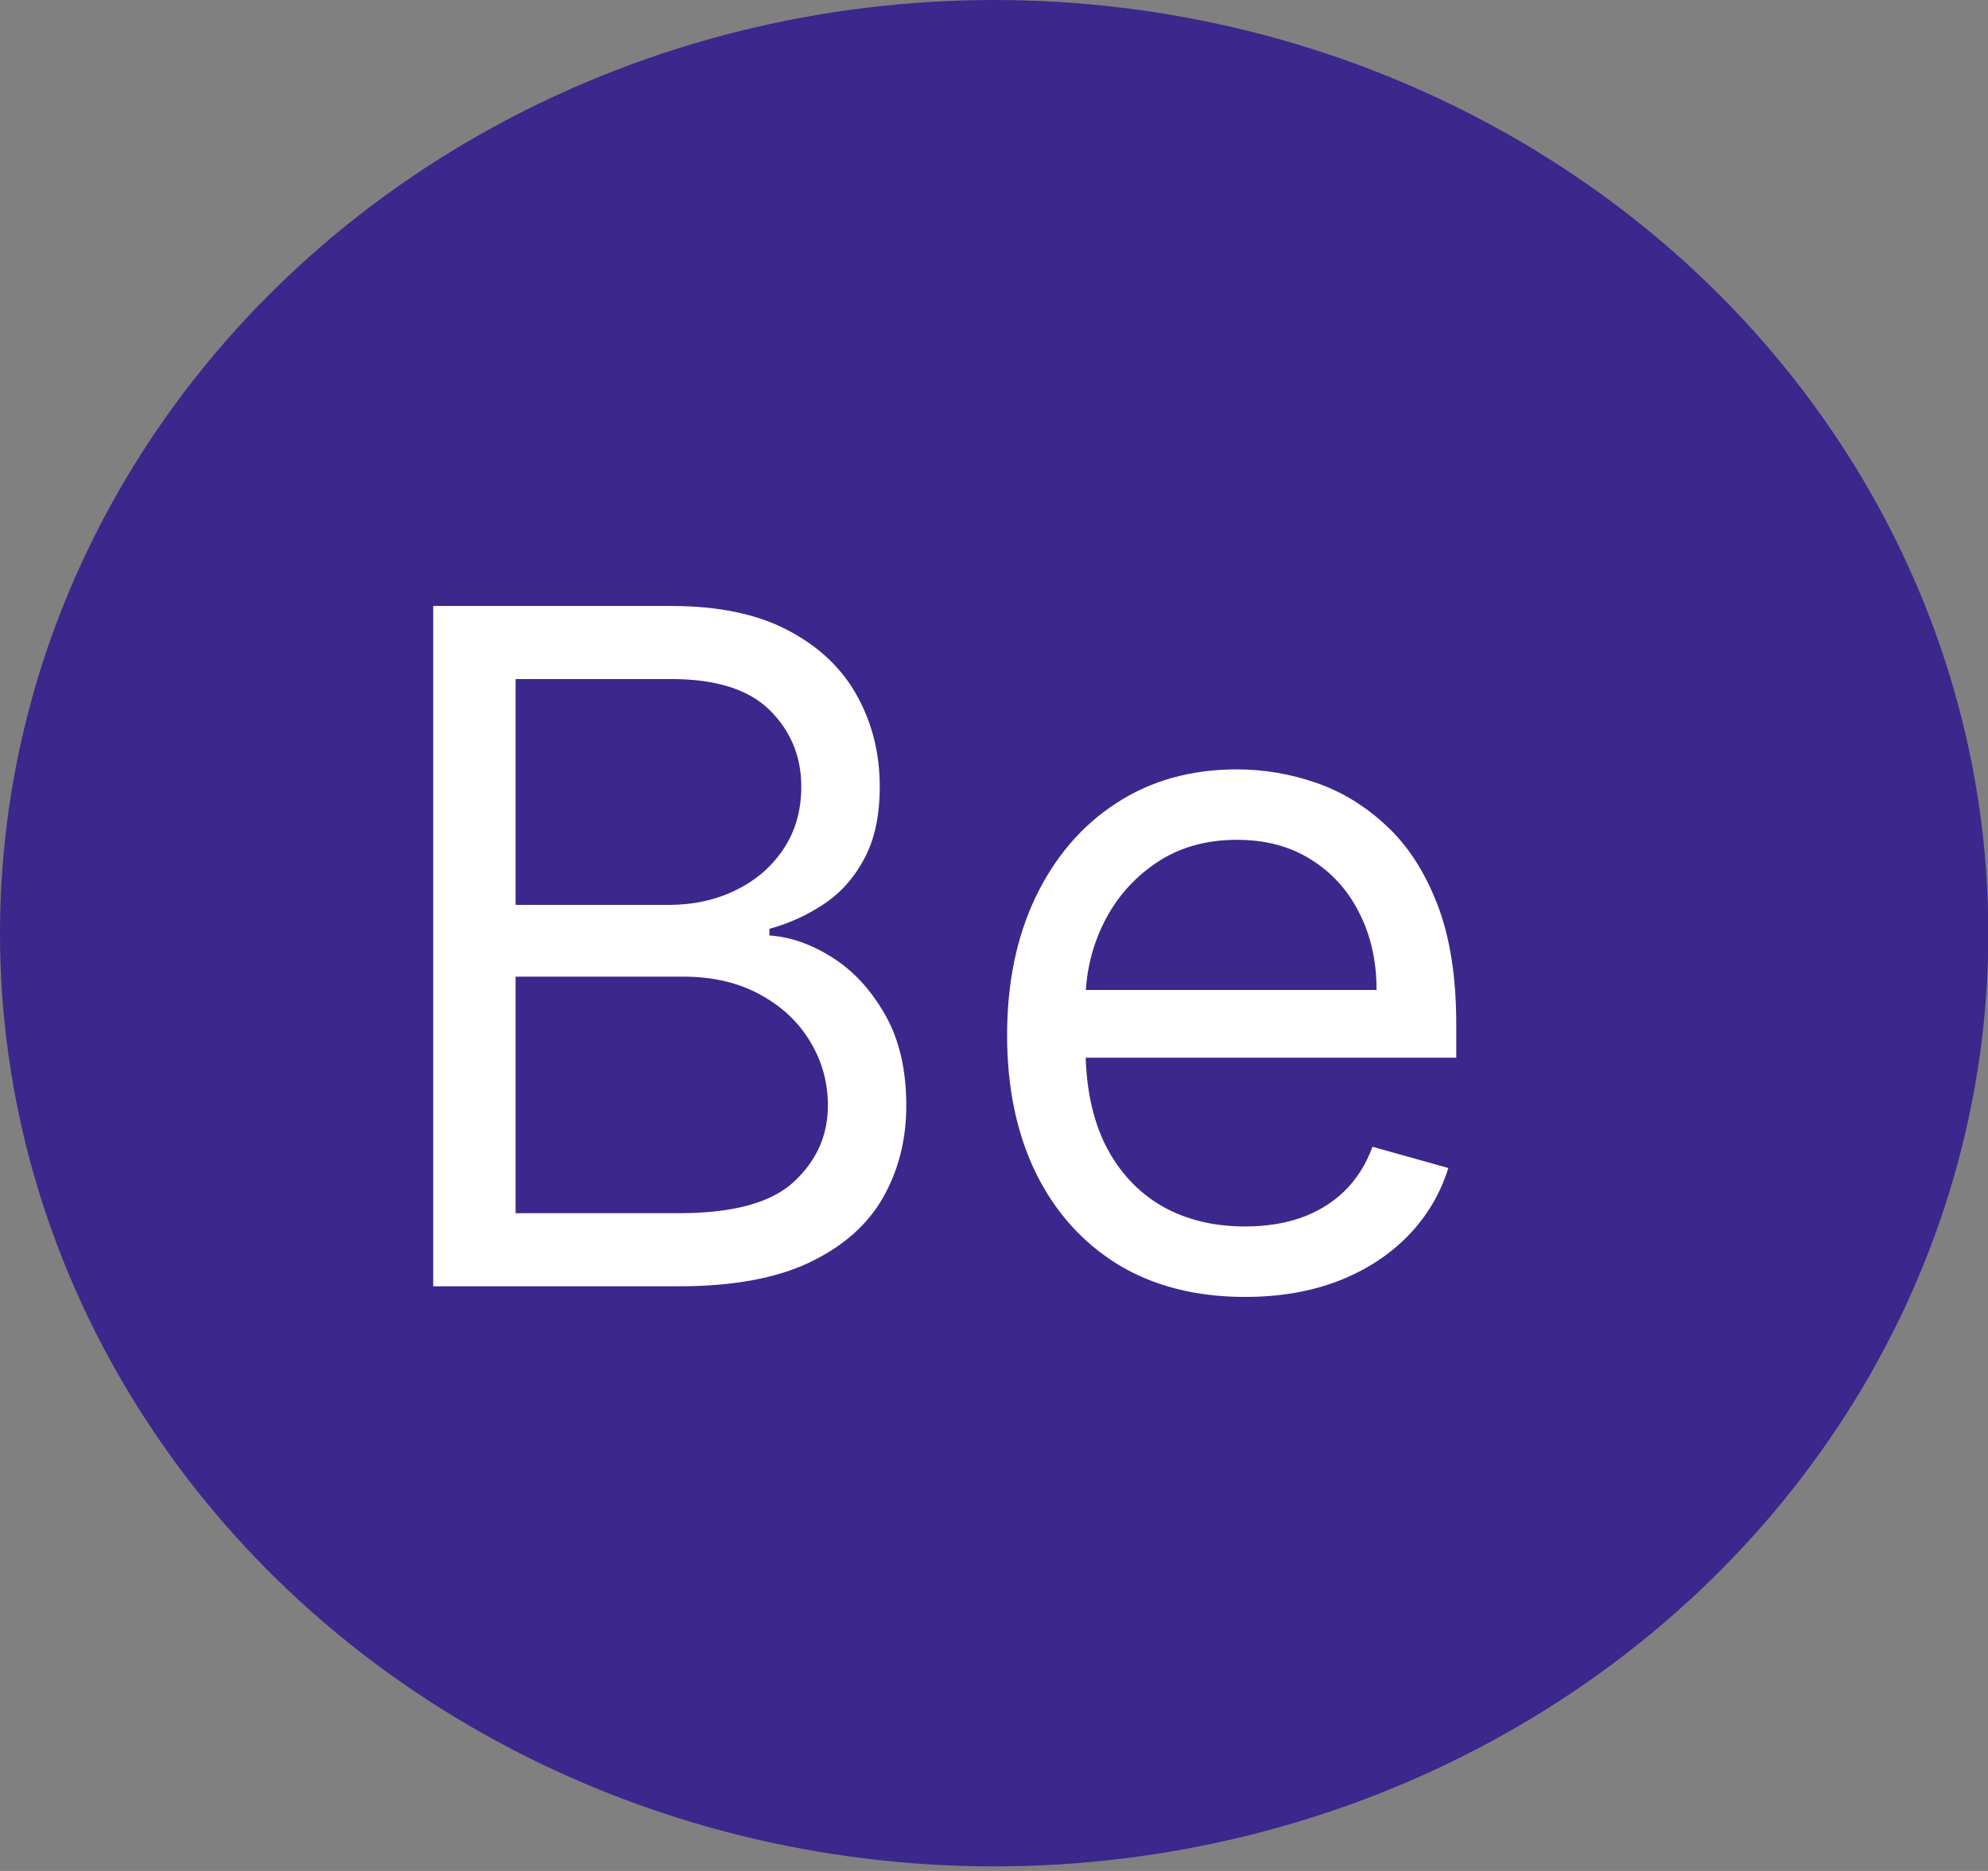 <svg width="34" height="32" viewBox="0 0 34 32" fill="none" xmlns="http://www.w3.org/2000/svg">
<rect x="0" y="0" width="34" height="32" fill="#808080" stroke="none"/>
<ellipse cx="17.003" cy="15.961" rx="17.003" ry="15.961" fill="#3C278D"/>
<path d="M7.409 22V10.364H11.477C12.288 10.364 12.956 10.504 13.483 10.784C14.009 11.061 14.402 11.434 14.659 11.903C14.917 12.369 15.046 12.886 15.046 13.454C15.046 13.954 14.956 14.367 14.778 14.693C14.604 15.019 14.373 15.277 14.085 15.466C13.801 15.655 13.492 15.796 13.159 15.886V16C13.515 16.023 13.873 16.148 14.233 16.375C14.593 16.602 14.894 16.928 15.136 17.352C15.379 17.776 15.5 18.296 15.5 18.909C15.5 19.492 15.367 20.017 15.102 20.483C14.837 20.949 14.419 21.318 13.847 21.591C13.275 21.864 12.53 22 11.614 22H7.409ZM8.818 20.75H11.614C12.534 20.75 13.188 20.572 13.574 20.216C13.964 19.856 14.159 19.421 14.159 18.909C14.159 18.515 14.059 18.151 13.858 17.818C13.657 17.481 13.371 17.212 13 17.011C12.629 16.807 12.189 16.704 11.682 16.704H8.818V20.75ZM8.818 15.477H11.432C11.856 15.477 12.239 15.394 12.579 15.227C12.924 15.061 13.197 14.826 13.398 14.523C13.602 14.22 13.704 13.864 13.704 13.454C13.704 12.943 13.527 12.509 13.171 12.153C12.814 11.794 12.25 11.614 11.477 11.614H8.818V15.477ZM21.293 22.182C20.452 22.182 19.726 21.996 19.116 21.625C18.51 21.25 18.043 20.727 17.713 20.057C17.387 19.383 17.224 18.599 17.224 17.704C17.224 16.811 17.387 16.023 17.713 15.341C18.043 14.655 18.501 14.121 19.088 13.739C19.679 13.352 20.368 13.159 21.156 13.159C21.611 13.159 22.06 13.235 22.503 13.386C22.946 13.538 23.349 13.784 23.713 14.125C24.077 14.462 24.366 14.909 24.582 15.466C24.798 16.023 24.906 16.708 24.906 17.523V18.091H18.179V16.932H23.543C23.543 16.439 23.444 16 23.247 15.614C23.054 15.227 22.777 14.922 22.418 14.699C22.062 14.475 21.641 14.364 21.156 14.364C20.622 14.364 20.16 14.496 19.77 14.761C19.384 15.023 19.086 15.364 18.878 15.784C18.669 16.204 18.565 16.655 18.565 17.136V17.909C18.565 18.568 18.679 19.127 18.906 19.585C19.137 20.04 19.457 20.386 19.866 20.625C20.276 20.86 20.751 20.977 21.293 20.977C21.645 20.977 21.963 20.928 22.247 20.829C22.535 20.727 22.783 20.576 22.991 20.375C23.2 20.171 23.361 19.917 23.474 19.614L24.77 19.977C24.634 20.417 24.404 20.803 24.082 21.136C23.76 21.466 23.363 21.724 22.889 21.909C22.416 22.091 21.884 22.182 21.293 22.182Z" fill="white"/>
</svg>
